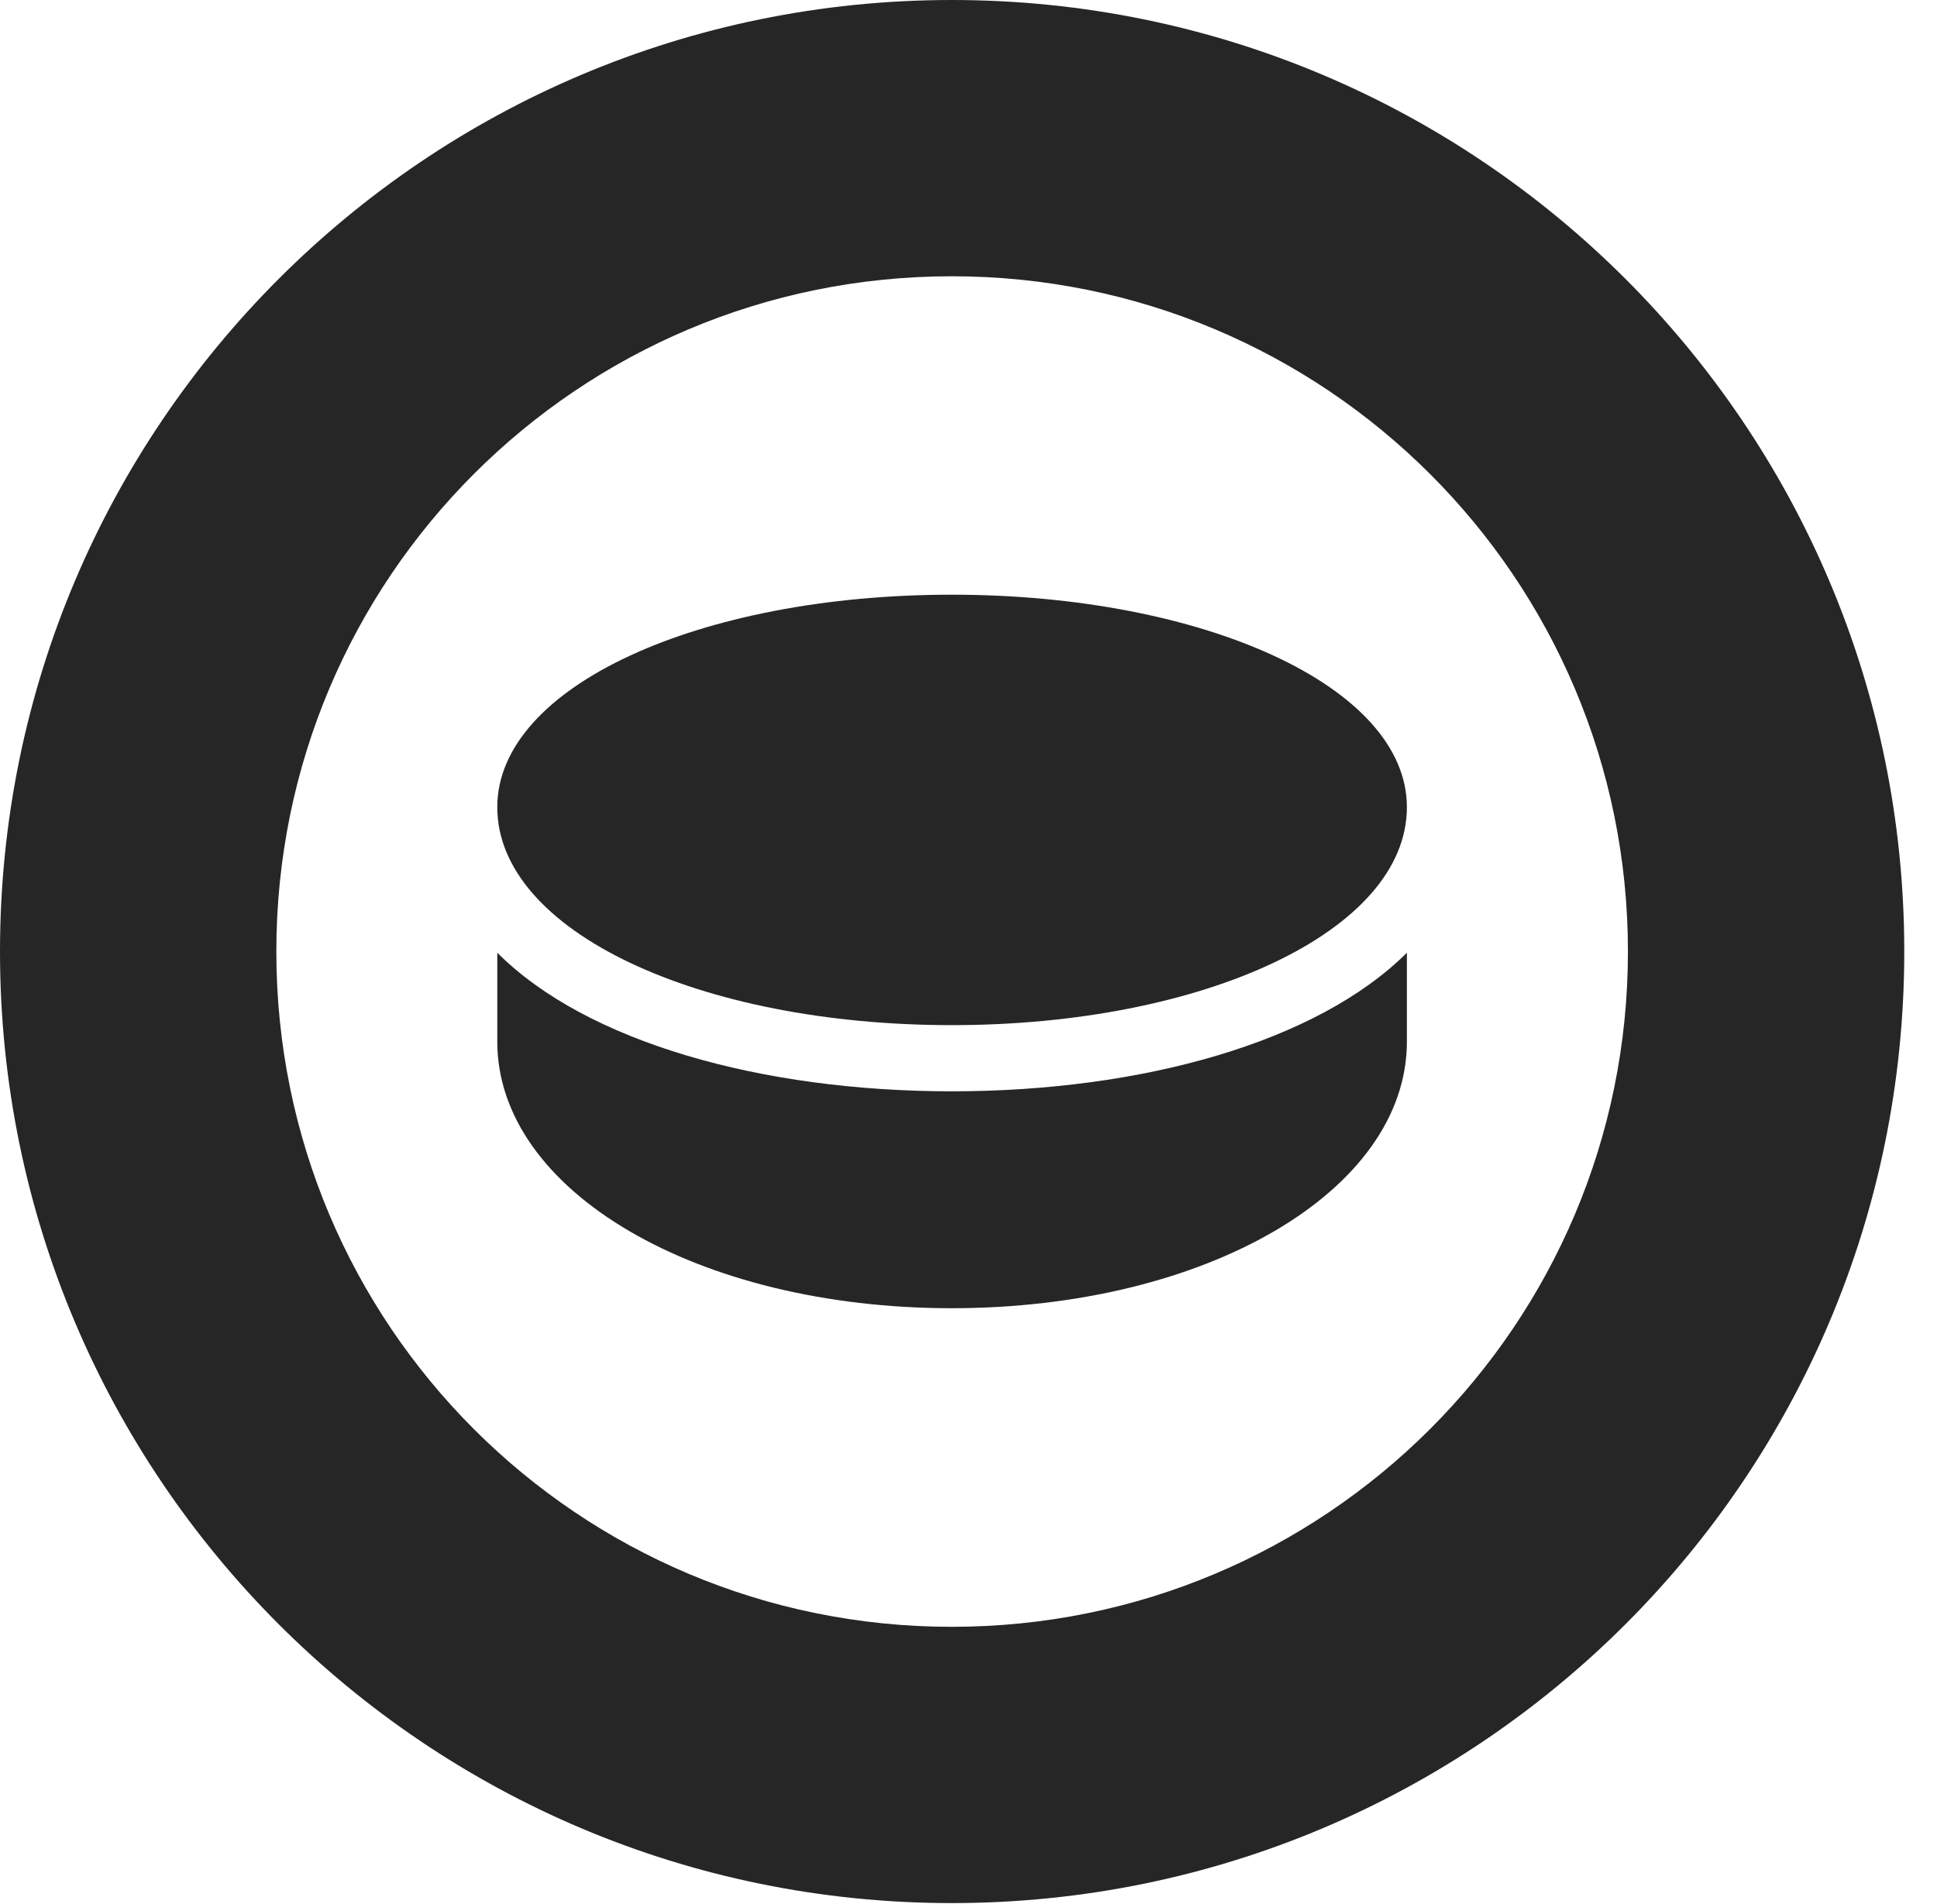 <?xml version="1.0" encoding="UTF-8"?>
<!--Generator: Apple Native CoreSVG 326-->
<!DOCTYPE svg PUBLIC "-//W3C//DTD SVG 1.1//EN" "http://www.w3.org/Graphics/SVG/1.1/DTD/svg11.dtd">
<svg version="1.1" xmlns="http://www.w3.org/2000/svg" xmlns:xlink="http://www.w3.org/1999/xlink"
       viewBox="0 0 21.365 21.006">
       <g>
              <rect height="21.006" opacity="0" width="21.365" x="0" y="0" />
              <path d="M10.498 20.996C16.302 20.996 21.004 16.295 21.004 10.498C21.004 4.702 16.302 0 10.498 0C4.702 0 0 4.702 0 10.498C0 16.295 4.702 20.996 10.498 20.996ZM10.498 17.948C6.378 17.948 3.048 14.618 3.048 10.498C3.048 6.378 6.378 3.048 10.498 3.048C14.618 3.048 17.956 6.378 17.956 10.498C17.956 14.618 14.618 17.948 10.498 17.948Z"
                     fill="currentColor" fill-opacity="0.85" />
              <path d="M10.498 11.31C13.273 11.31 15.518 10.275 15.518 8.905C15.518 7.574 13.273 6.561 10.498 6.561C7.715 6.561 5.485 7.574 5.485 8.905C5.485 10.275 7.715 11.31 10.498 11.31ZM10.498 14.433C13.3 14.433 15.518 13.142 15.518 11.491L15.518 10.511C14.527 11.499 12.593 12.04 10.498 12.04C8.405 12.04 6.471 11.499 5.485 10.511L5.485 11.491C5.485 13.142 7.693 14.433 10.498 14.433Z"
                     fill="currentColor" fill-opacity="0.85" />
       </g>
</svg>